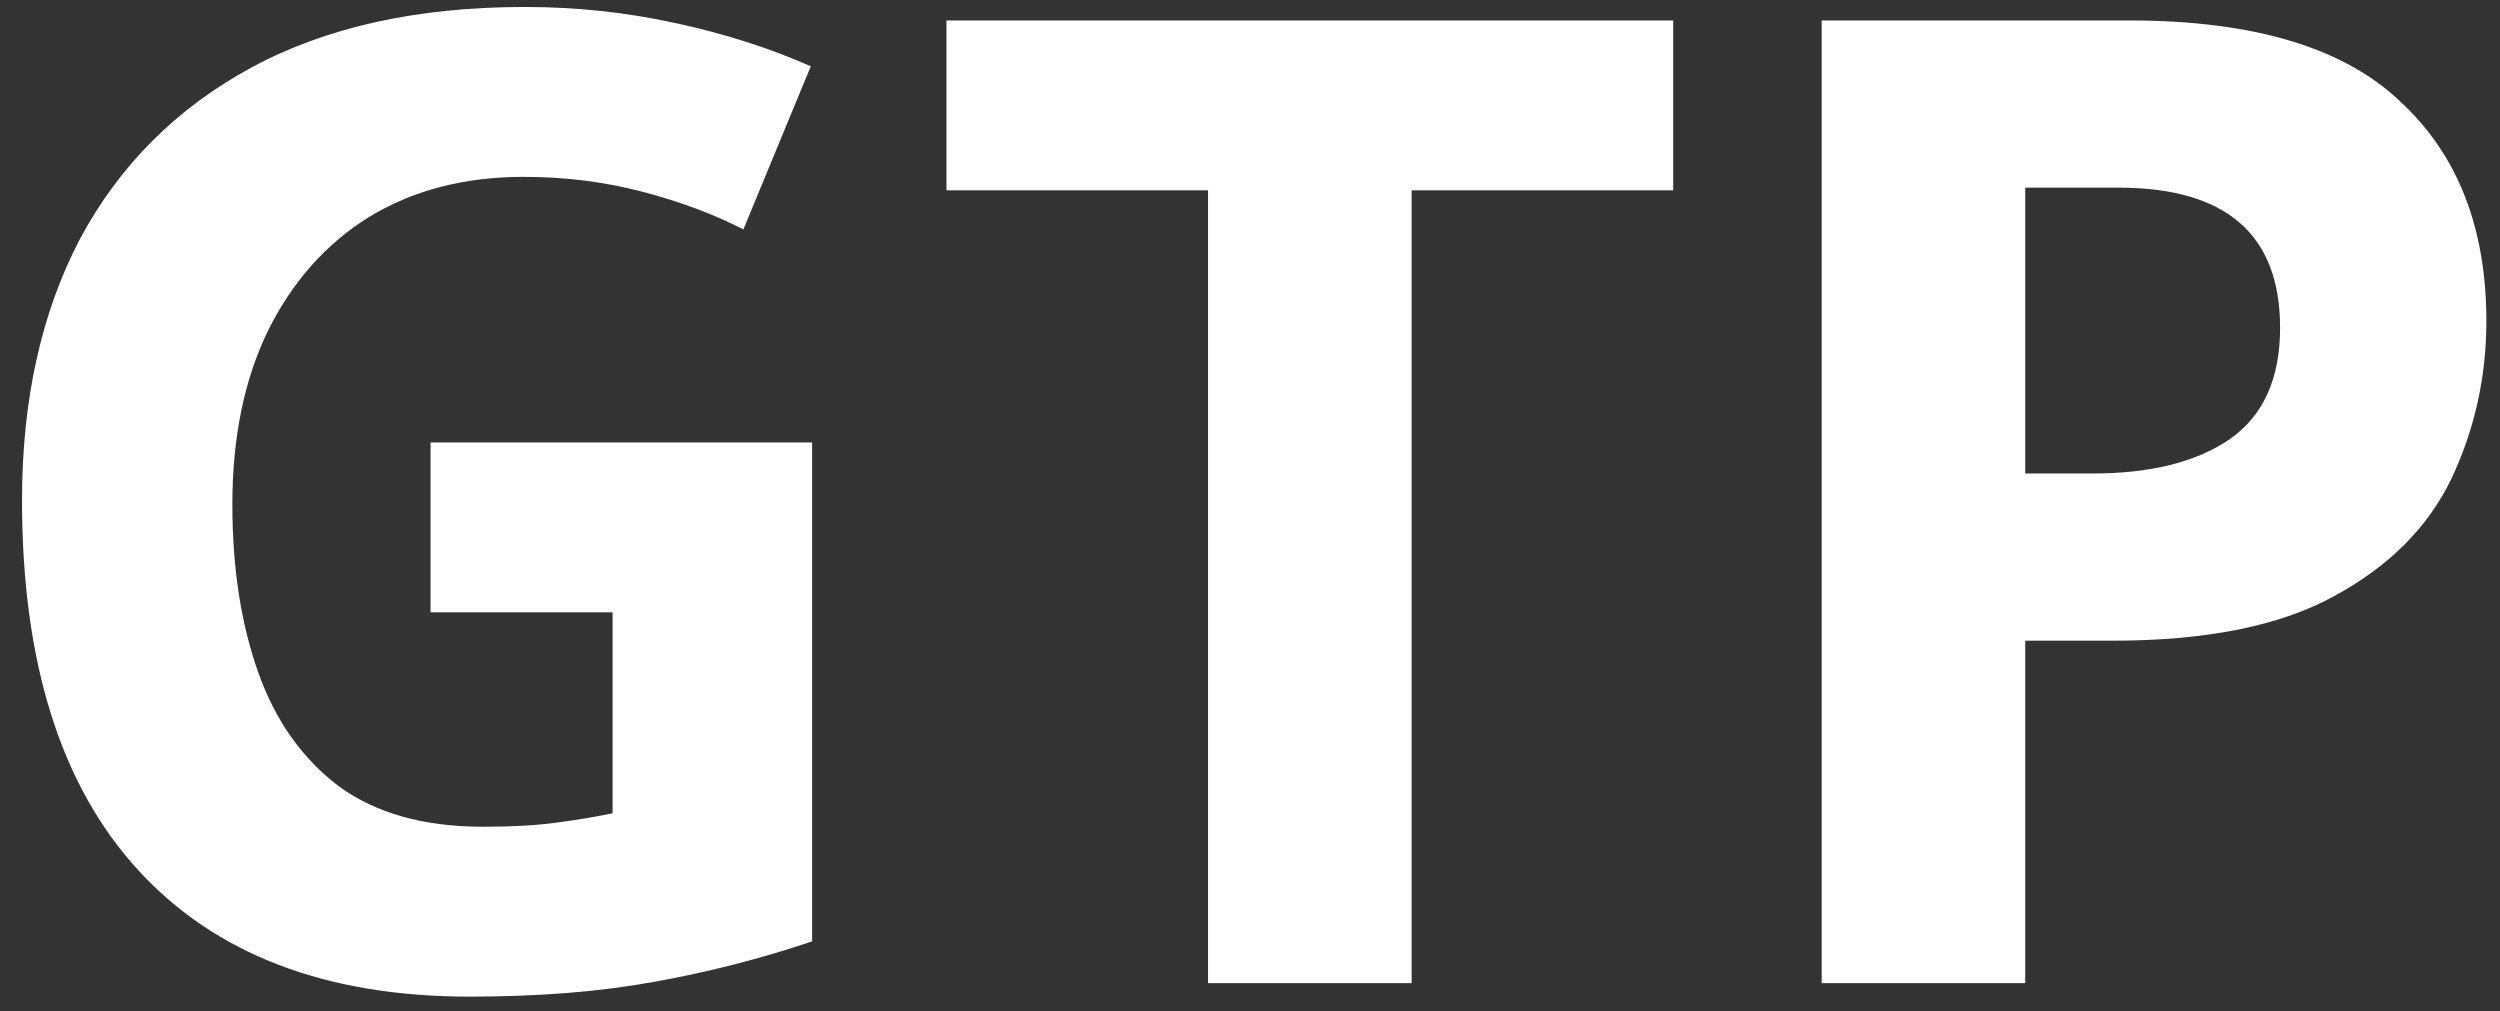 <svg width="89" height="36" viewBox="0 0 89 36" fill="none" xmlns="http://www.w3.org/2000/svg">
<rect x="0" y="0" width="89" height="36" fill="#333333" stroke="none"/>
<path d="M15.328 15.752H28.912V33.512C27.12 34.12 25.248 34.6 23.296 34.952C21.376 35.304 19.184 35.48 16.72 35.48C11.6 35.48 7.664 33.976 4.912 30.968C2.16 27.96 0.784 23.576 0.784 17.816C0.784 14.232 1.472 11.128 2.848 8.504C4.256 5.88 6.288 3.848 8.944 2.408C11.6 0.968 14.848 0.248 18.688 0.248C20.512 0.248 22.304 0.44 24.064 0.824C25.824 1.208 27.424 1.72 28.864 2.36L26.464 8.168C25.408 7.624 24.208 7.176 22.864 6.824C21.52 6.472 20.112 6.296 18.64 6.296C16.528 6.296 14.688 6.776 13.12 7.736C11.584 8.696 10.384 10.056 9.52 11.816C8.688 13.544 8.272 15.592 8.272 17.96C8.272 20.2 8.576 22.184 9.184 23.912C9.792 25.64 10.752 27 12.064 27.992C13.376 28.952 15.088 29.432 17.2 29.432C18.224 29.432 19.088 29.384 19.792 29.288C20.528 29.192 21.2 29.08 21.808 28.952V21.8H15.328V15.752ZM50.254 35H43.006V6.776H33.694V0.728H59.566V6.776H50.254V35ZM75.795 0.728C80.211 0.728 83.427 1.688 85.443 3.608C87.491 5.496 88.515 8.104 88.515 11.432C88.515 13.416 88.099 15.288 87.267 17.048C86.435 18.776 85.043 20.168 83.091 21.224C81.171 22.28 78.547 22.808 75.219 22.808H72.099V35H64.851V0.728H75.795ZM75.411 6.68H72.099V16.856H74.499C76.547 16.856 78.163 16.456 79.347 15.656C80.563 14.824 81.171 13.496 81.171 11.672C81.171 8.344 79.251 6.68 75.411 6.68Z" fill="white"/>
</svg>
